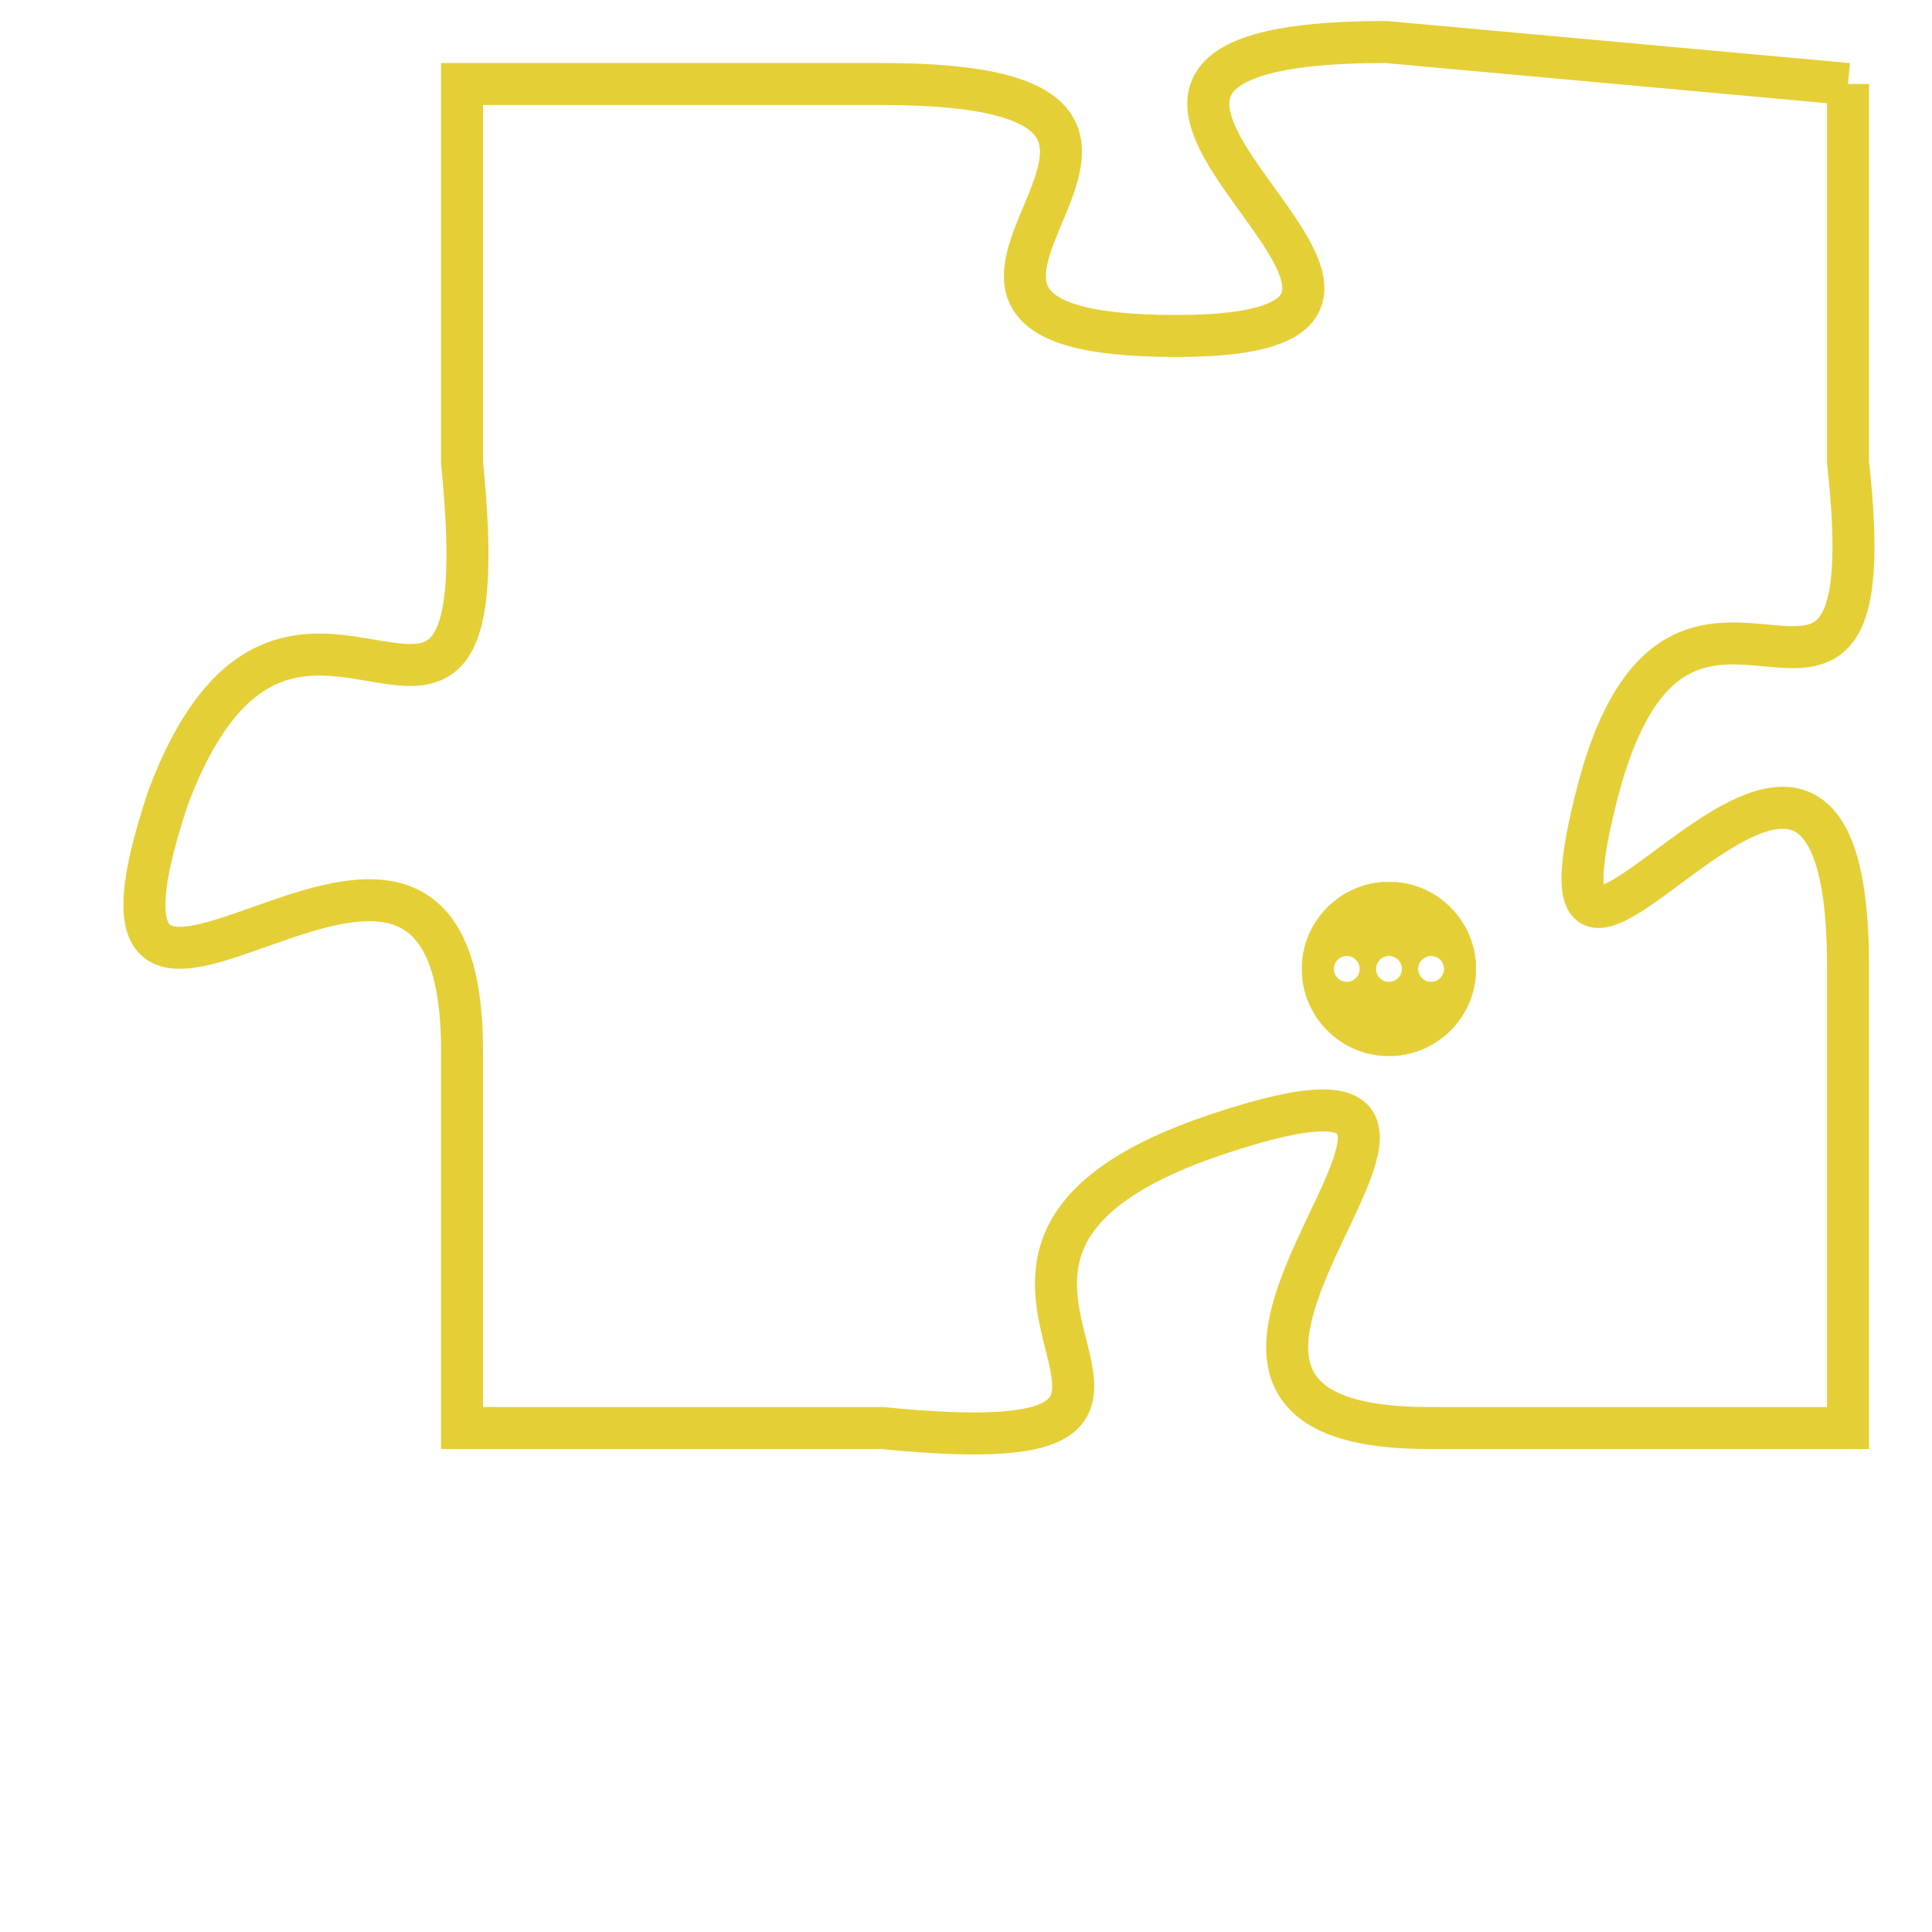 <svg version="1.1" xmlns="http://www.w3.org/2000/svg" xmlns:xlink="http://www.w3.org/1999/xlink" fill="transparent" x="0" y="0" width="350" height="350" preserveAspectRatio="xMinYMin slice"><style type="text/css">.links{fill:transparent;stroke: #E4CF37;}.links:hover{fill:#63D272; opacity:0.4;}</style><defs><g id="allt"><path id="t3468" d="M2937,832 L2926,831 C2915,831 2930,838 2921,838 C2912,838 2924,832 2914,832 L2904,832 2904,832 L2904,841 C2905,851 2900,841 2897,849 C2894,858 2904,846 2904,855 L2904,864 2904,864 L2914,864 C2924,865 2913,860 2922,857 C2931,854 2918,864 2927,864 L2937,864 2937,864 L2937,853 C2937,843 2929,857 2931,849 C2933,841 2938,850 2937,841 L2937,832"/></g><clipPath id="c" clipRule="evenodd" fill="transparent"><use href="#t3468"/></clipPath></defs><svg viewBox="2893 830 46 36" preserveAspectRatio="xMinYMin meet"><svg width="4380" height="2430"><g><image crossorigin="anonymous" x="0" y="0" href="https://nftpuzzle.license-token.com/assets/completepuzzle.svg" width="100%" height="100%" /><g class="links"><use href="#t3468"/></g></g></svg><svg x="2924" y="851" height="9%" width="9%" viewBox="0 0 330 330"><g><a xlink:href="https://nftpuzzle.license-token.com/" class="links"><title>See the most innovative NFT based token software licensing project</title><path fill="#E4CF37" id="more" d="M165,0C74.019,0,0,74.019,0,165s74.019,165,165,165s165-74.019,165-165S255.981,0,165,0z M85,190 c-13.785,0-25-11.215-25-25s11.215-25,25-25s25,11.215,25,25S98.785,190,85,190z M165,190c-13.785,0-25-11.215-25-25 s11.215-25,25-25s25,11.215,25,25S178.785,190,165,190z M245,190c-13.785,0-25-11.215-25-25s11.215-25,25-25 c13.785,0,25,11.215,25,25S258.785,190,245,190z"></path></a></g></svg></svg></svg>